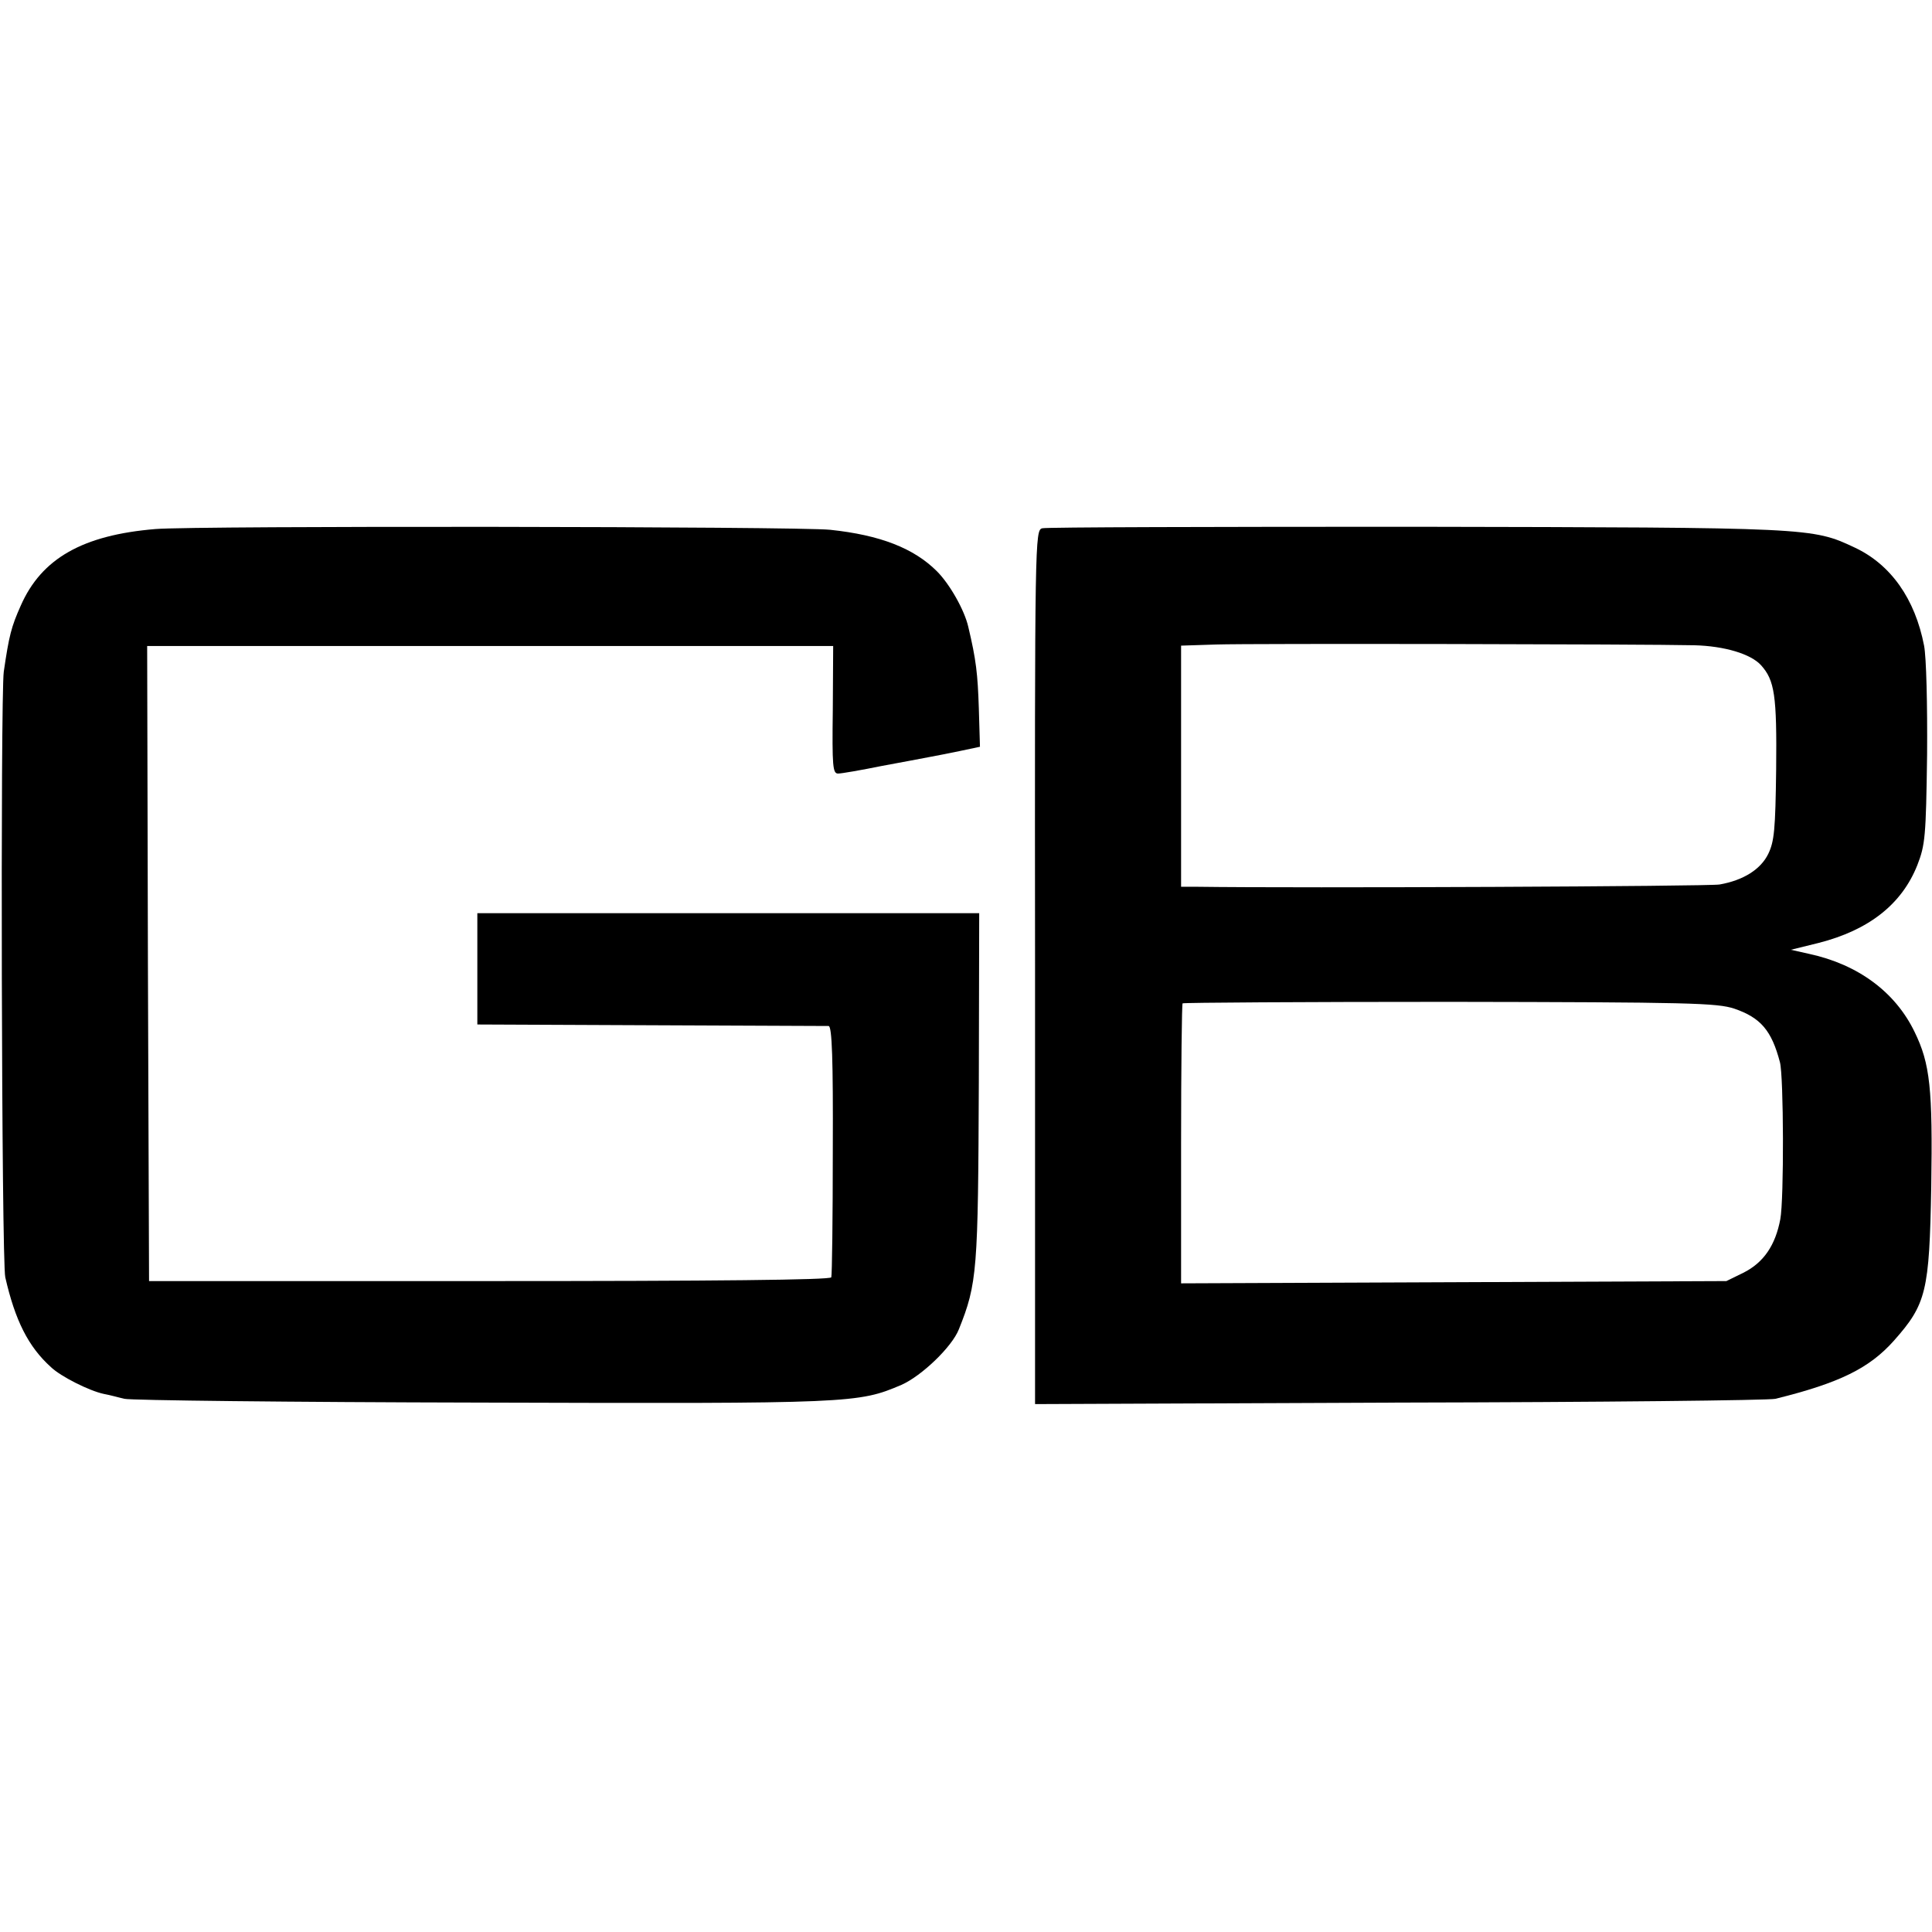 <?xml version="1.0" standalone="no"?>
<!DOCTYPE svg PUBLIC "-//W3C//DTD SVG 20010904//EN"
 "http://www.w3.org/TR/2001/REC-SVG-20010904/DTD/svg10.dtd">
<svg version="1.0" xmlns="http://www.w3.org/2000/svg"
 width="512pt" height="512pt" viewBox="0 0 512 512"
 preserveAspectRatio="xMidYMid meet">
<g transform="translate(0,512) scale(0.1,-0.1)"
fill="#000000" stroke="none">
<path d="M412 3718 c-193 -16 -302 -78 -357 -203 -25 -56 -31 -79 -45 -175 -9
-67 -6 -1562 4 -1605 26 -114 61 -184 121 -238 26 -25 102 -63 140 -71 17 -3
41 -10 55 -13 14 -4 439 -9 945 -10 985 -3 999 -2 1114 47 54 24 134 101 152
147 49 122 51 155 53 656 l1 447 -665 0 -665 0 0 -147 0 -148 460 -2 c253 -1
465 -2 471 -2 9 -1 12 -91 11 -328 0 -181 -2 -333 -4 -338 -2 -7 -311 -10
-906 -10 l-902 0 -3 841 -2 842 909 0 909 0 -1 -169 c-2 -151 0 -169 14 -169
9 0 61 9 115 20 55 10 112 21 128 24 16 3 53 10 81 16 l52 11 -3 102 c-3 91
-7 128 -28 216 -10 44 -49 113 -83 147 -61 61 -150 96 -283 110 -85 9 -1680
11 -1788 2z"/>
<path d="M2762 3720 c-19 -5 -20 -26 -19 -1163 l0 -1158 966 4 c531 1 980 6
996 10 170 42 249 81 314 154 86 97 94 130 99 408 4 260 -3 326 -44 410 -51
106 -150 179 -279 207 l-49 11 73 18 c134 34 221 103 262 206 21 54 23 75 26
293 1 133 -2 258 -8 289 -24 124 -88 215 -184 260 -113 53 -114 53 -1162 55
-534 0 -981 -1 -991 -4z m1728 -310 c80 -2 150 -23 177 -53 36 -40 42 -80 40
-275 -2 -161 -5 -192 -21 -225 -20 -41 -66 -70 -129 -81 -28 -5 -1103 -10
-1389 -6 l-38 0 0 320 0 319 93 3 c90 3 1139 1 1267 -2z m106 -963 c70 -24 99
-58 121 -142 10 -37 11 -363 1 -416 -13 -69 -44 -115 -98 -142 l-45 -22 -722
-3 -723 -3 0 369 c0 203 2 371 4 373 3 2 321 4 708 4 638 -1 708 -3 754 -18z"/>
</g>
</svg>
